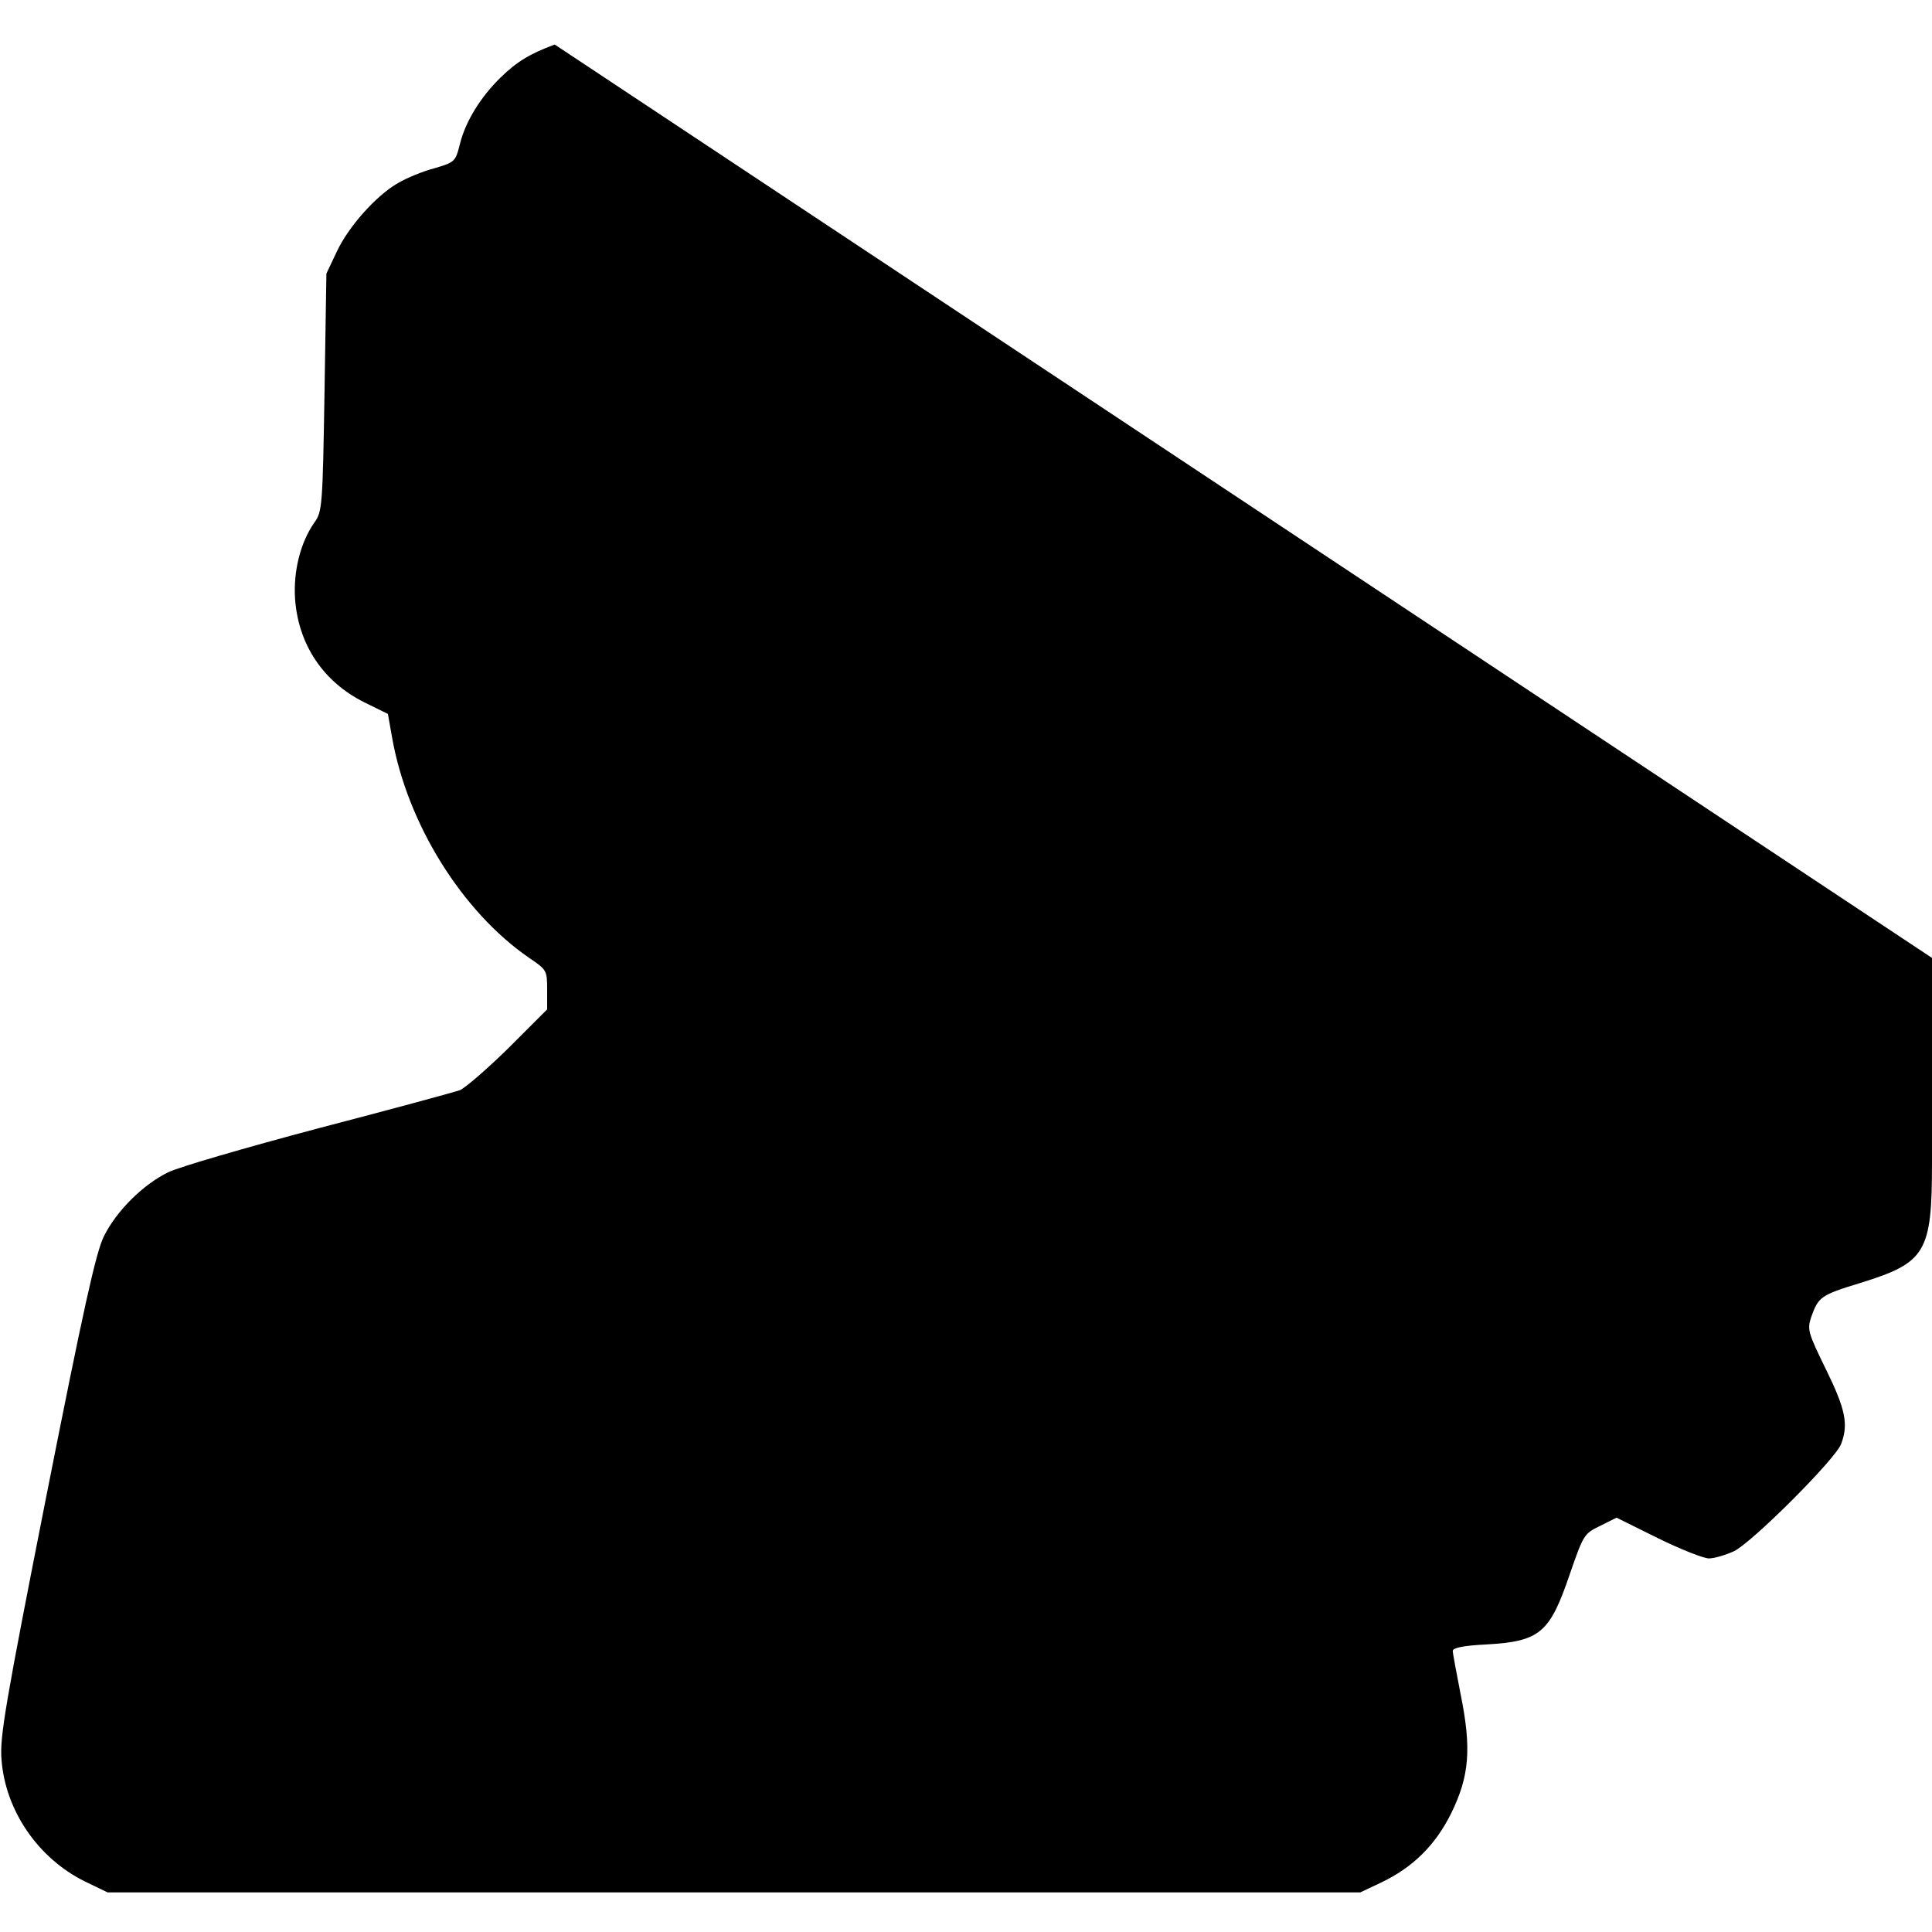 <?xml version="1.0" standalone="no"?>
<!DOCTYPE svg PUBLIC "-//W3C//DTD SVG 20010904//EN"
 "http://www.w3.org/TR/2001/REC-SVG-20010904/DTD/svg10.dtd">
<svg version="1.0" xmlns="http://www.w3.org/2000/svg"
 width="512pt" height="512pt" viewBox="0 0 512 512"
 preserveAspectRatio="xMidYMid meet">

<g transform="translate(0,512) scale(0.1,-0.1)"
fill="#000000" stroke="none">
<path d="M1470 5002 c-67 -25 -101 -46 -144 -88 -52 -51 -92 -115 -107 -175
-12 -48 -14 -49 -68 -65 -31 -8 -74 -26 -96 -39 -58 -33 -132 -116 -163 -183
l-27 -57 -5 -315 c-5 -302 -6 -316 -27 -345 -37 -53 -56 -129 -51 -203 9 -121
75 -219 183 -273 l63 -31 11 -62 c40 -228 185 -462 364 -585 46 -31 47 -33 47
-84 l0 -52 -102 -102 c-57 -56 -115 -106 -129 -112 -14 -5 -183 -51 -375 -101
-192 -51 -371 -103 -399 -117 -67 -33 -137 -103 -170 -170 -21 -43 -54 -192
-152 -687 -109 -552 -124 -640 -119 -699 10 -135 97 -262 221 -323 l60 -29
1660 0 1660 0 55 26 c84 40 144 99 186 184 48 98 54 171 25 314 -11 57 -21
109 -21 116 0 8 28 14 88 17 143 8 169 30 222 186 36 104 38 108 80 128 l44
22 109 -54 c61 -30 122 -54 136 -54 14 0 44 9 66 19 48 23 269 244 284 284 20
52 12 92 -40 198 -48 98 -50 106 -39 139 19 53 25 58 130 90 174 54 190 80
190 320 0 24 241 -12 260 -197 321 l-103 33 -17 44 -17 44 52 102 c54 106 62 148
41 202 -12 34 -232 260 -273 281 -55 29 -113 20 -221 -34 l-100 -50 -42 15
c-43 16 -43 16 -78 123 -62 184 -70 189 -327 189 -245 0 -255 -6 -314 -189
-29 -92 -32 -97 -73 -118 l-43 -22 -101 51 c-111 55 -168 64 -223 35 -42 -22
-261 -247 -273 -280 -21 -56 -13 -100 39 -207 l51 -103 -16 -41 c-16 -42 -17
-43 -118 -75 -56 -18 -116 -44 -133 -56 l-31 -24 -81 82 c-81 81 -82 83 -82
132 l0 51 66 49 c116 87 233 240 293 384 13 30 33 99 45 154 22 96 24 101 54
111 48 17 118 71 152 117 76 106 79 268 7 378 -24 37 -25 42 -30 287 -4 219
-7 258 -26 323 -80 271 -249 470 -495 586 -165 78 -163 78 -601 81 -348 3
-395 1 -435 -14z m885 -175 c205 -72 358 -211 449 -409 50 -108 66 -200 66
-384 l0 -156 -31 6 c-17 3 -39 6 -49 6 -15 0 -18 11 -22 68 -9 155 -122 276
-284 302 -33 6 -124 10 -204 10 -232 0 -460 25 -690 76 -138 31 -180 27 -252
-23 -76 -52 -143 -192 -178 -370 -12 -62 -13 -63 -45 -63 -18 0 -47 -3 -64 -6
l-32 -7 3 245 3 245 30 49 c43 69 106 105 196 113 88 9 103 24 113 112 10 96
65 175 146 208 16 7 162 10 395 8 l370 -2 80 -28z m-735 -650 c196 -41 357
-58 600 -64 247 -5 284 -11 330 -49 49 -42 60 -73 60 -174 0 -101 16 -154 49
-165 12 -4 50 -4 84 0 71 8 108 -3 150 -43 40 -38 57 -74 57 -122 0 -90 -63
-164 -149 -176 -72 -9 -87 -30 -100 -136 -21 -181 -95 -333 -220 -458 -88 -88
-169 -140 -280 -180 -361 -132 -760 31 -936 381 -43 83 -63 155 -75 259 -11
93 -33 130 -79 130 -35 1 -101 32 -128 61 -65 71 -56 179 20 246 44 38 96 50
154 35 104 -28 116 -15 154 166 16 79 39 169 51 200 26 70 78 126 111 119 12
-2 78 -16 147 -30z m2401 -1129 c20 -61 46 -119 60 -134 13 -15 53 -40 89 -57
96 -45 142 -42 257 16 51 26 98 47 105 47 8 0 56 -43 108 -95 l95 -95 -53
-105 c-61 -123 -64 -156 -26 -248 42 -101 68 -121 214 -166 l85 -27 0 -143 0
-144 -108 -37 c-128 -44 -154 -66 -191 -158 -39 -100 -36 -130 26 -250 l53
-102 -100 -100 -101 -100 -99 52 c-83 43 -108 52 -150 52 -59 -1 -167 -47
-204 -87 -13 -15 -40 -75 -60 -134 l-36 -108 -85 0 -85 0 -61 302 -61 303 41
-8 c80 -14 207 -6 276 17 217 74 360 272 360 499 0 229 -142 427 -361 503 -90
32 -238 32 -329 0 -184 -63 -324 -227 -353 -411 -9 -56 -15 -70 -27 -67 -8 2
-124 33 -257 68 -134 35 -243 67 -243 70 0 4 26 14 59 23 32 9 74 26 92 39 42
27 99 137 107 203 4 42 -1 58 -49 155 l-53 109 98 99 99 100 101 -52 c122 -61
168 -65 261 -23 89 40 110 65 146 175 48 145 29 132 187 129 l137 -3 36 -107z
m-2311 -612 c135 -34 244 -41 365 -22 55 8 120 22 144 30 24 9 47 16 52 16 5
0 9 -34 9 -75 0 -106 -28 -174 -99 -246 -129 -129 -325 -134 -460 -13 -73 66
-104 135 -109 246 -3 48 -3 88 0 88 2 0 46 -11 98 -24z m2260 -51 c202 -71
299 -311 203 -506 -39 -79 -102 -140 -181 -177 -48 -23 -71 -27 -147 -27 -76
0 -97 4 -139 25 -45 23 -51 30 -66 82 -23 74 -49 115 -111 173 l-51 48 4 71
c16 235 260 391 488 311z m-2409 -325 c38 -48 134 -118 194 -143 138 -56 285
-49 424 20 79 40 171 135 213 220 l33 70 62 -56 c33 -31 83 -67 109 -79 27
-12 204 -63 394 -112 190 -50 365 -101 390 -113 28 -14 57 -40 76 -69 29 -42
39 -89 152 -661 67 -338 122 -630 122 -648 0 -90 -56 -174 -140 -213 -40 -18
-69 -21 -269 -24 -122 -2 -227 0 -231 5 -5 4 27 301 71 658 43 358 78 673 78
700 1 65 -31 122 -84 152 l-40 23 -1169 0 -1169 0 -43 -25 c-48 -28 -84 -91
-84 -146 0 -19 36 -333 80 -698 44 -366 80 -666 80 -669 0 -2 -105 -2 -232 0
-195 4 -240 7 -276 22 -77 33 -142 129 -142 212 0 16 55 309 123 651 111 559
126 626 152 663 15 22 42 49 60 60 18 11 194 63 392 115 393 103 449 125 528
205 l49 50 31 -64 c18 -35 47 -82 66 -106z m1519 -452 c0 -13 -36 -322 -80
-687 -44 -366 -80 -666 -80 -668 0 -8 -1939 -2 -1945 6 -5 9 -165 1317 -165
1354 0 16 61 17 1135 17 l1135 0 0 -22z"/>
<path d="M1852 1183 c-23 -8 -62 -34 -86 -59 -161 -160 -48 -434 178 -434 147
0 255 108 256 256 0 178 -175 298 -348 237z m159 -172 c38 -39 39 -87 3 -130
-54 -65 -164 -22 -164 64 0 27 8 44 29 66 41 40 91 40 132 0z"/>
</g>
</svg>
